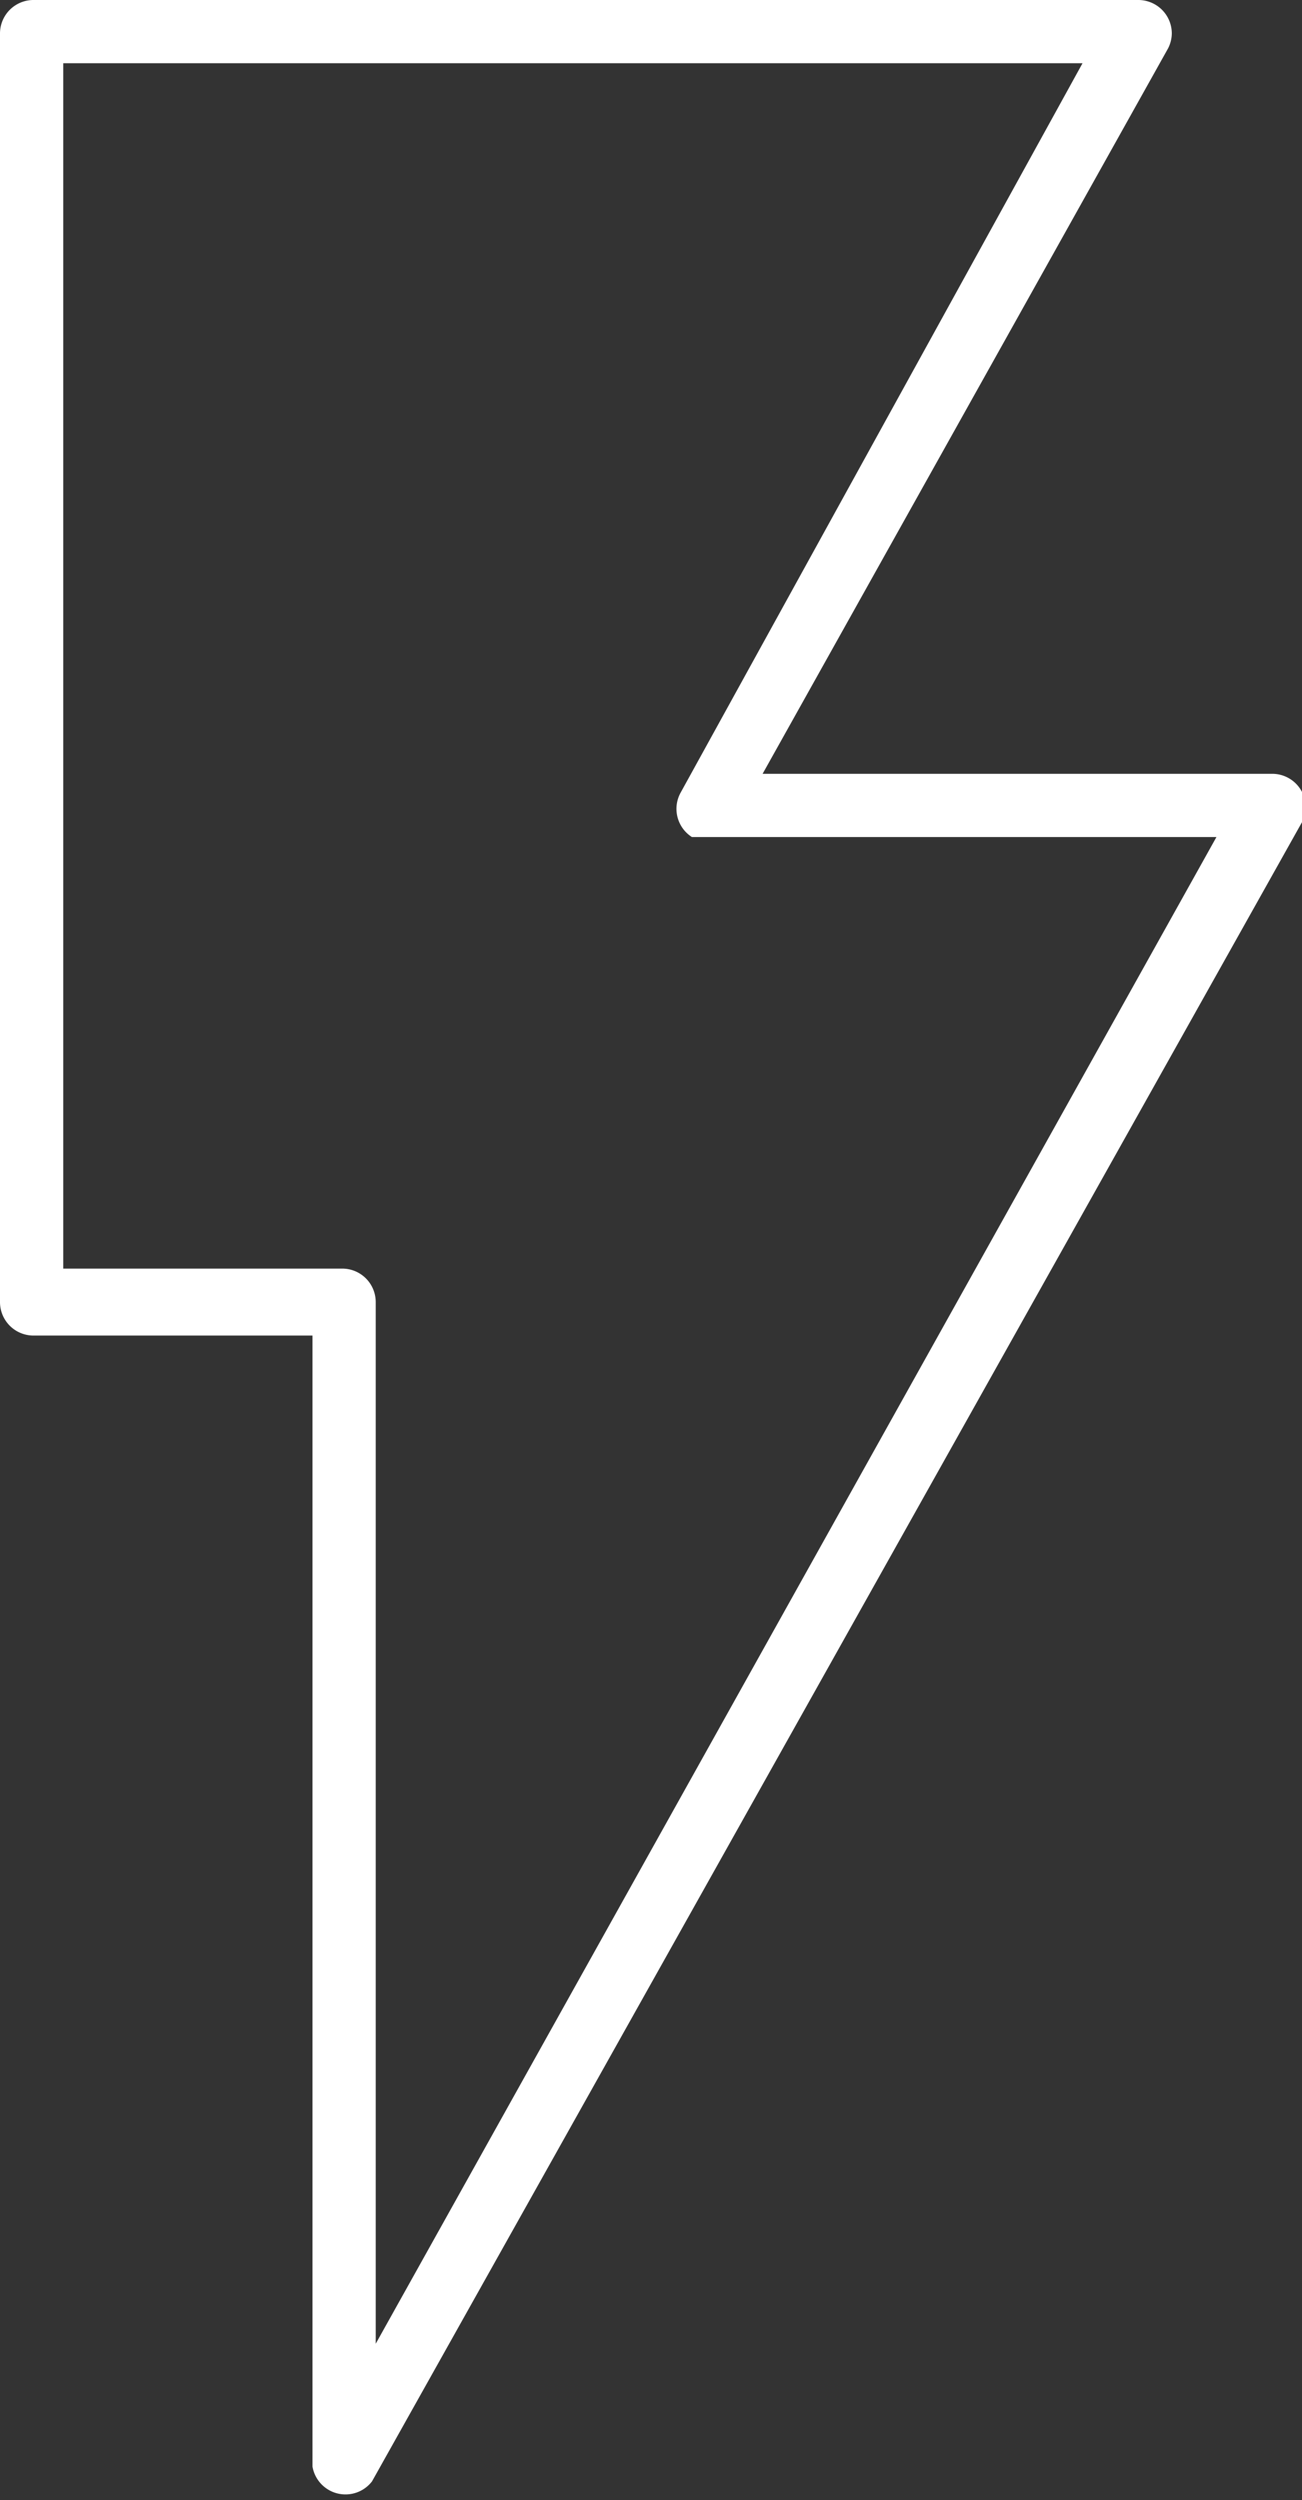 <svg id="Camada_1" data-name="Camada 1" xmlns="http://www.w3.org/2000/svg" width="35" height="67.2" viewBox="0 0 35 67.2">
  <rect x="0" y="0" width="35" height="67.2" fill="#333333" stroke="none"/>
  <defs>
    <style>
      .cls-1 {
        fill: #fff;
      }
    </style>
  </defs>
  <title>raio2</title>
  <path class="cls-1" d="M100.9,110h29.7a0.9,0.9,0,0,1,.9.9h0a0.9,0.9,0,0,1-.1.4h0l-10.9,19.5h13.7a0.9,0.9,0,0,1,.9.9h0a0.8,0.8,0,0,1-.1.4h0L110,176.7a0.9,0.9,0,0,1-1.6-.4V145.9h-7.5a0.9,0.9,0,0,1-.9-0.9h0V110.9a0.9,0.9,0,0,1,.9-0.9h0Zm28.2,1.7H101.7v32.4h7.5a0.9,0.9,0,0,1,.9.9h0v28l22.6-40.5H118.6a0.9,0.9,0,0,1-.3-1.2h0Z" transform="translate(-100 -110)"/>
</svg>
